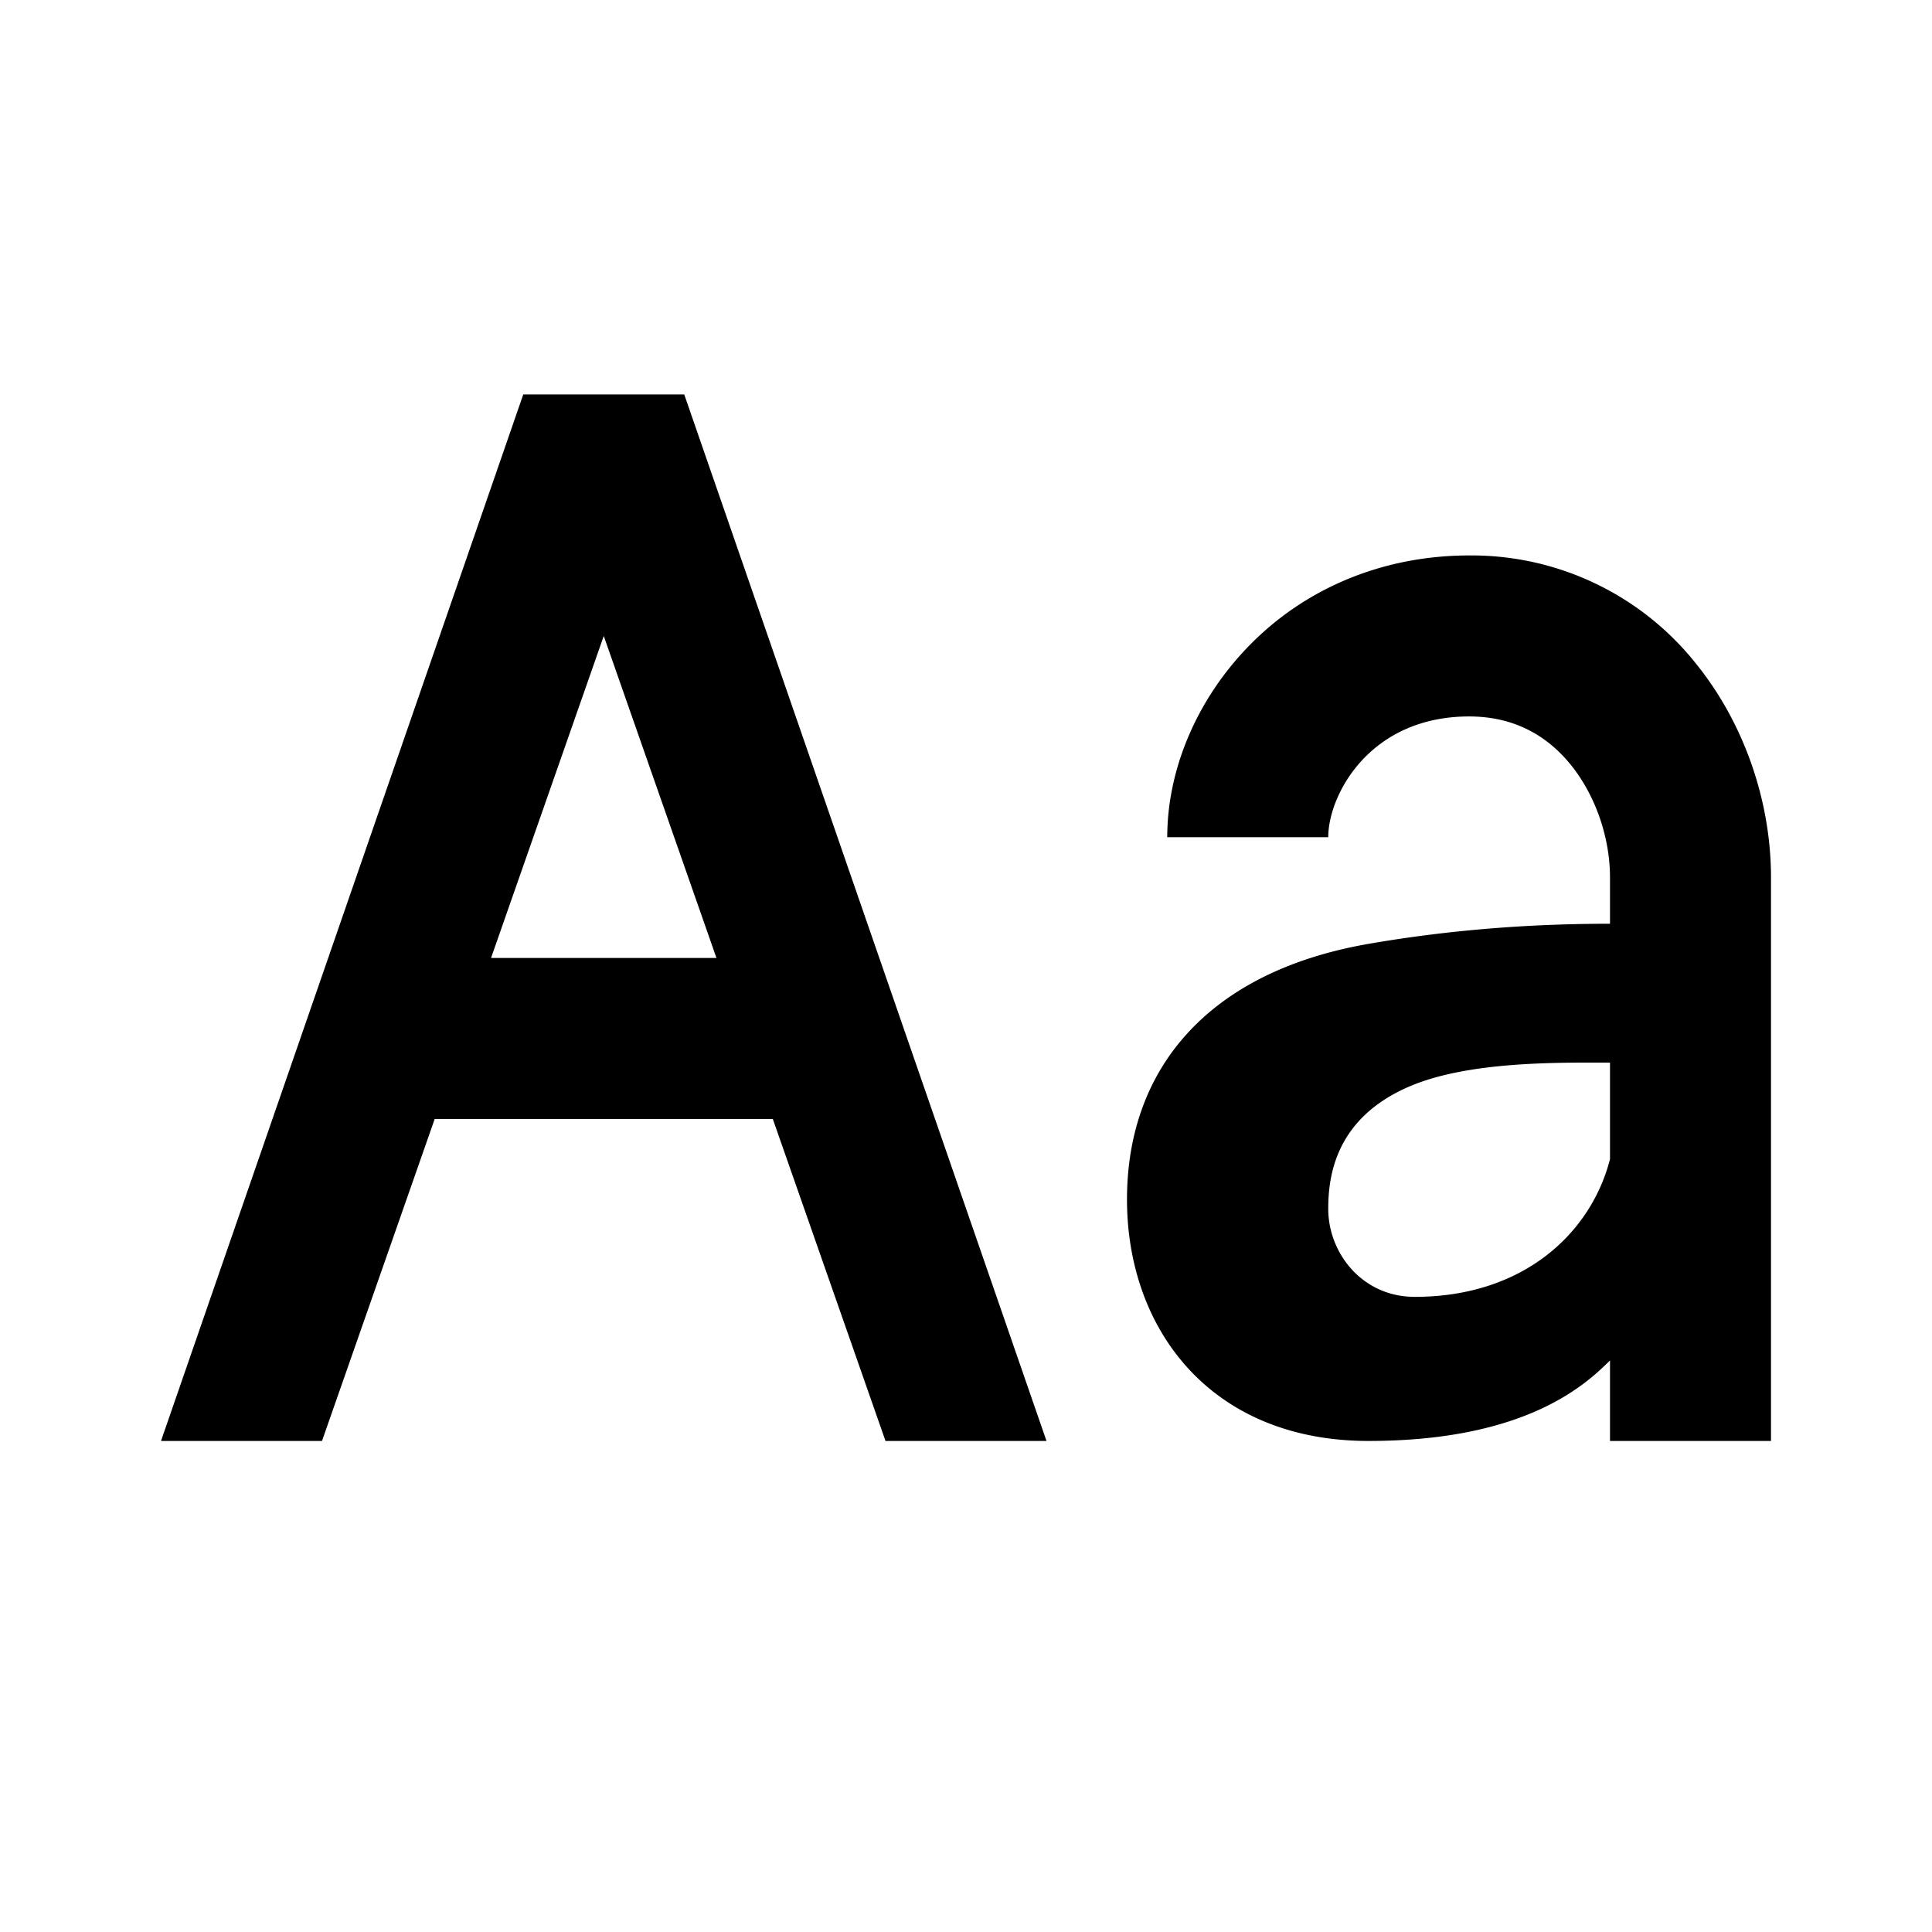 <svg xmlns="http://www.w3.org/2000/svg" viewBox="0 0 24 24"><path d="M21.077 8.255A3.561 3.561 0 0 0 18.25 6.9c-1.07 0-2.05.407-2.758 1.147-.63.658-.992 1.516-.992 2.353h2c0-.523.513-1.5 1.75-1.5.518 0 .944.204 1.268.607.302.376.482.897.482 1.393v.575c-.776 0-1.825.046-3 .25-2 .348-3 1.558-3 3.175 0 1.617 1.045 3 3 3s2.698-.701 3-1v1h2v-7c0-.95-.336-1.915-.923-2.645Zm-3.502 7.855c-.657 0-1.075-.548-1.075-1.093 0-.407.088-1.121 1-1.517.738-.32 1.861-.3 2.5-.3v1.2c-.238.922-1.078 1.71-2.425 1.71ZM8.5 4.9h-2L2 17.9h2l1.4-4h4.2l1.4 4h2l-4.5-13Zm-2.4 7 1.4-4 1.4 4H6.1Z"/></svg>